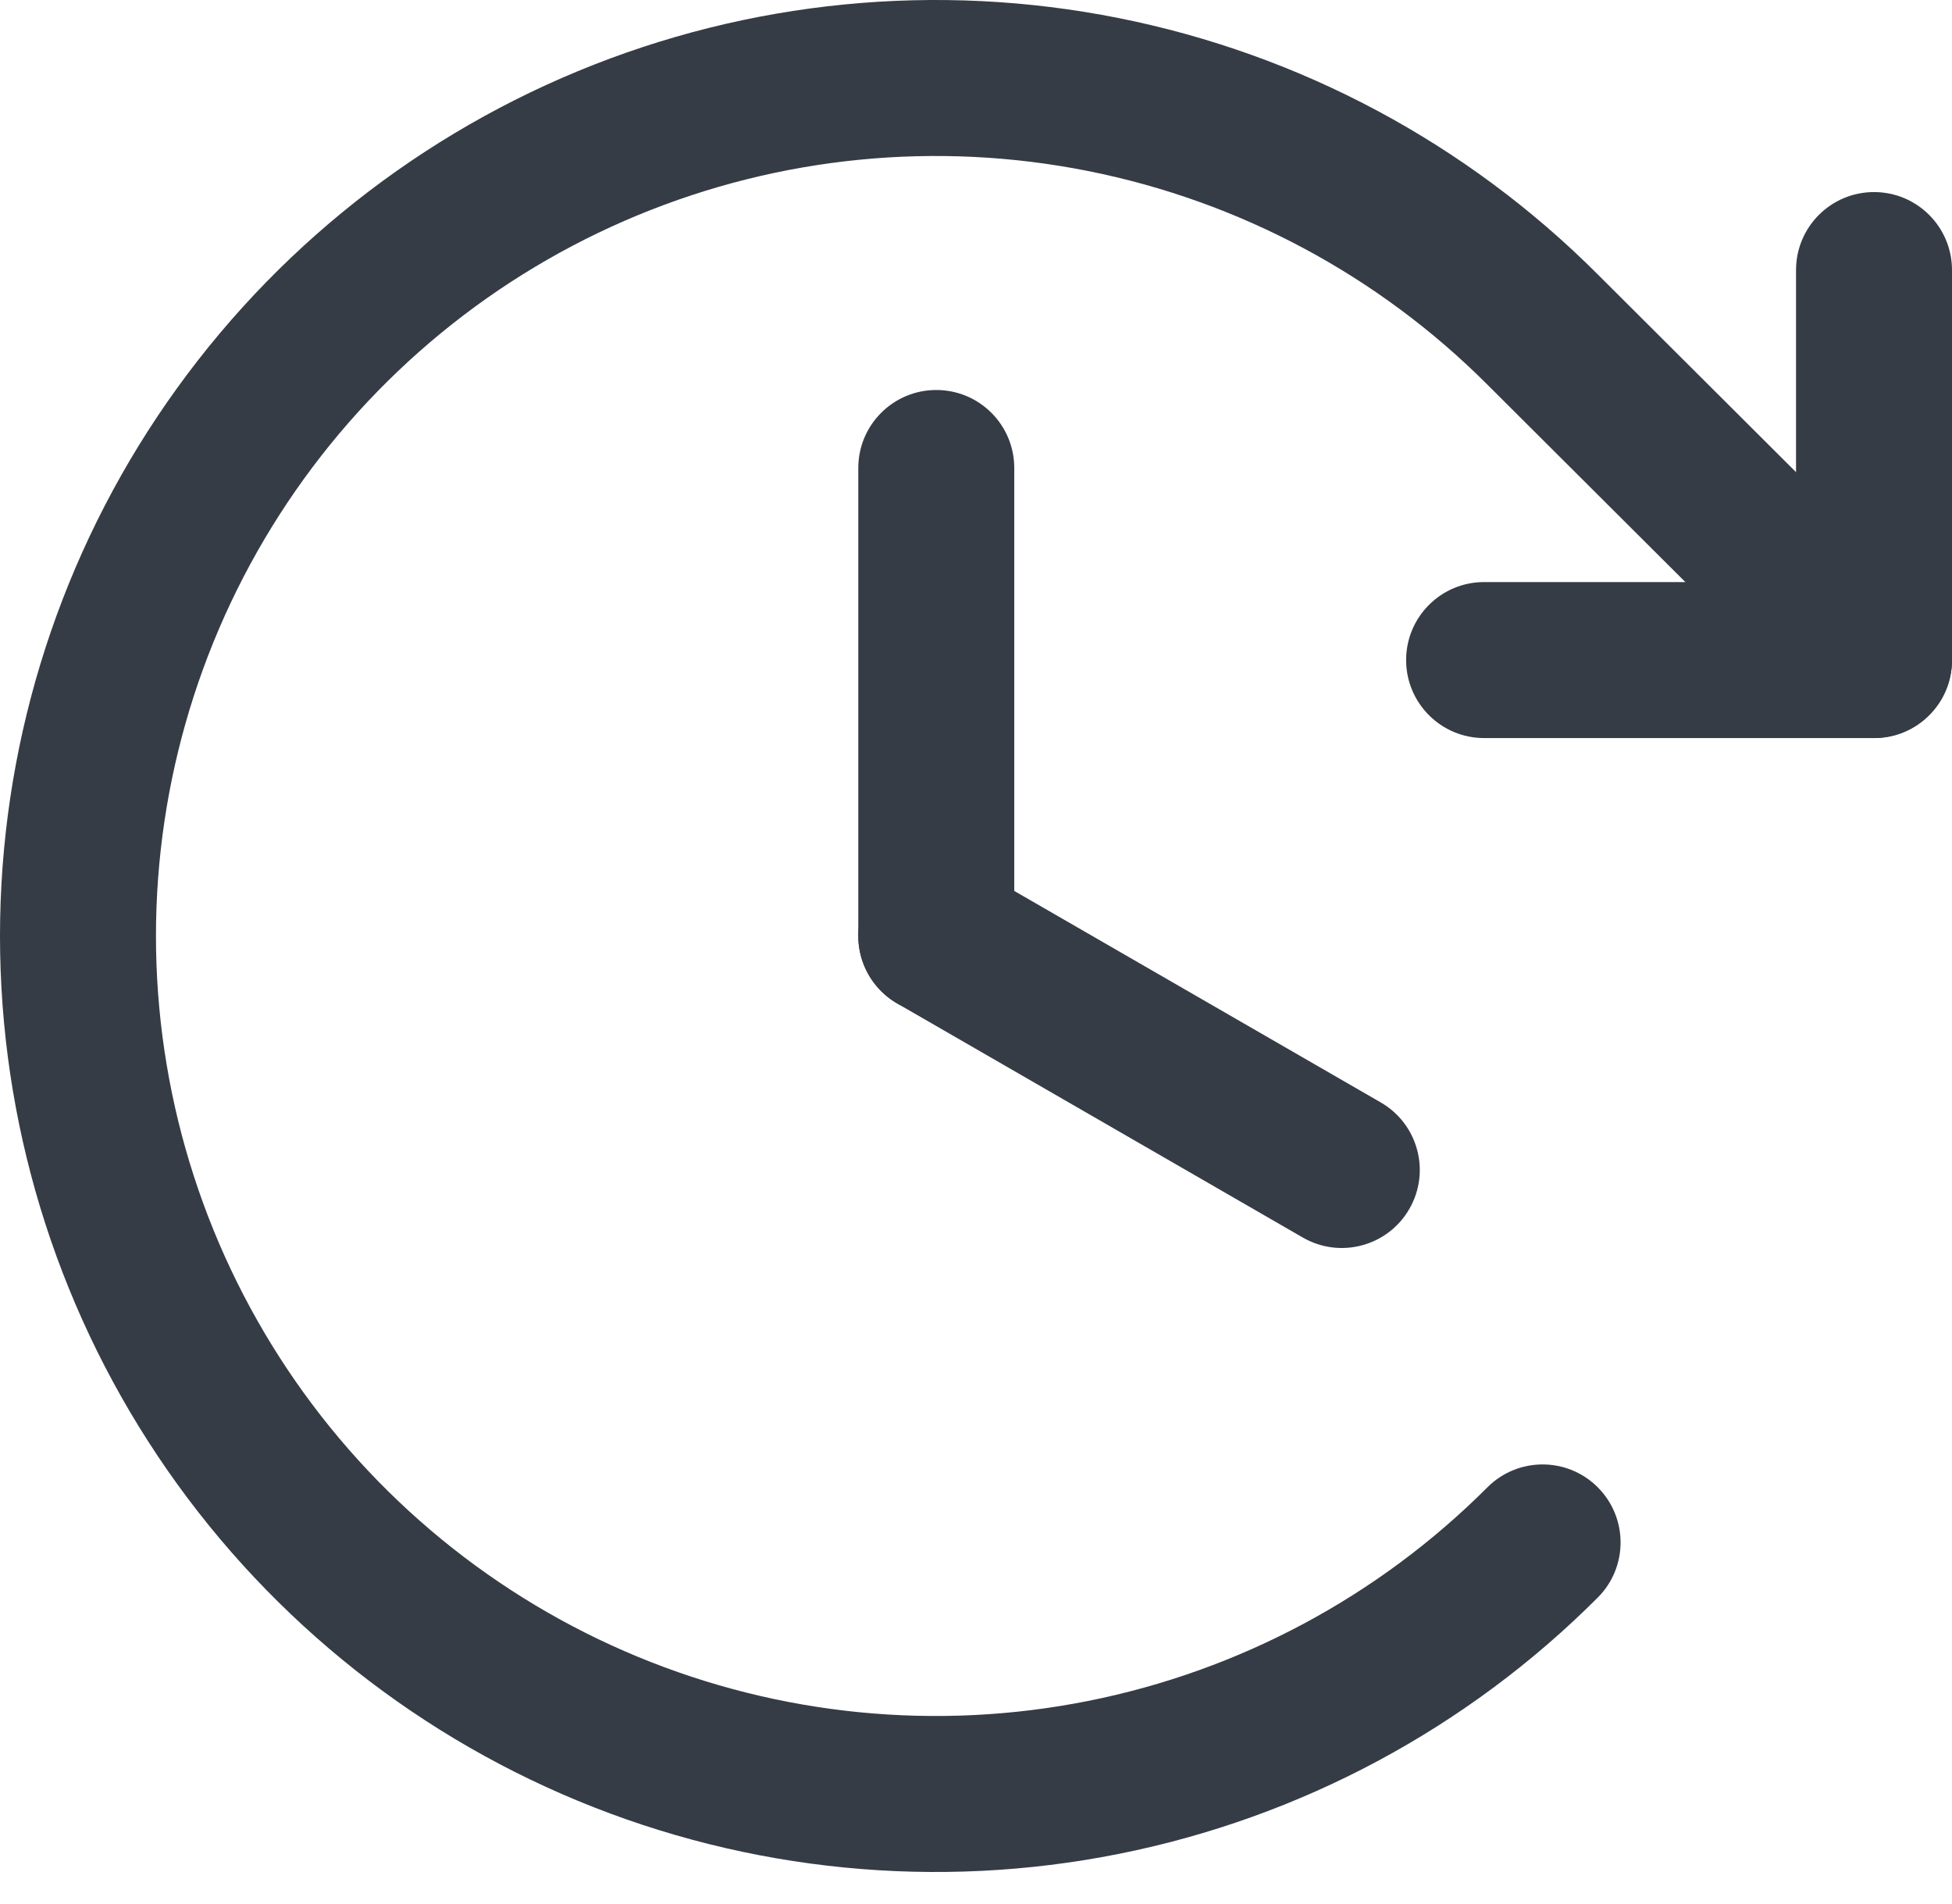 <svg width="40" height="39" viewBox="0 0 40 39" fill="none" xmlns="http://www.w3.org/2000/svg">
<path fill-rule="evenodd" clip-rule="evenodd" d="M19.186 7.99C20.069 7.99 20.784 8.705 20.784 9.588V19.176C20.784 20.058 20.069 20.774 19.186 20.774C18.304 20.774 17.588 20.058 17.588 19.176V9.588C17.588 8.705 18.304 7.99 19.186 7.99Z" fill="#363C45"/>
<path fill-rule="evenodd" clip-rule="evenodd" d="M17.802 18.377C18.243 17.613 19.221 17.351 19.985 17.792L28.294 22.586C29.059 23.027 29.321 24.004 28.88 24.768C28.439 25.533 27.462 25.795 26.697 25.354L18.388 20.56C17.623 20.119 17.361 19.142 17.802 18.377Z" fill="#363C45"/>
<path fill-rule="evenodd" clip-rule="evenodd" d="M38.402 3.935C39.284 3.935 40 4.65 40 5.533V13.523C40 14.405 39.284 15.121 38.402 15.121H30.412C29.529 15.121 28.814 14.405 28.814 13.523C28.814 12.64 29.529 11.925 30.412 11.925H36.804V5.533C36.804 4.65 37.519 3.935 38.402 3.935Z" fill="#363C45"/>
<path fill-rule="evenodd" clip-rule="evenodd" d="M22.298 3.504C19.198 2.886 15.984 3.202 13.064 4.411C10.143 5.62 7.646 7.668 5.89 10.297C4.134 12.925 3.196 16.015 3.196 19.176C3.196 22.337 4.134 25.427 5.89 28.055C7.646 30.683 10.143 32.732 13.064 33.941C15.984 35.15 19.198 35.466 22.298 34.848C25.398 34.23 28.246 32.707 30.48 30.471C31.104 29.847 32.116 29.846 32.74 30.47C33.364 31.094 33.365 32.106 32.741 32.73C30.06 35.413 26.643 37.241 22.923 37.982C19.203 38.724 15.346 38.345 11.841 36.894C8.336 35.443 5.341 32.985 3.233 29.831C1.125 26.677 0 22.969 0 19.176C0 15.383 1.125 11.675 3.233 8.521C5.341 5.367 8.336 2.909 11.841 1.458C15.346 0.007 19.203 -0.372 22.923 0.37C26.643 1.111 30.059 2.938 32.74 5.621L39.53 12.391C40.155 13.015 40.157 14.026 39.534 14.651C38.91 15.276 37.899 15.278 37.274 14.655L30.48 7.881C28.246 5.645 25.398 4.122 22.298 3.504Z" fill="#363C45"/>
</svg>

